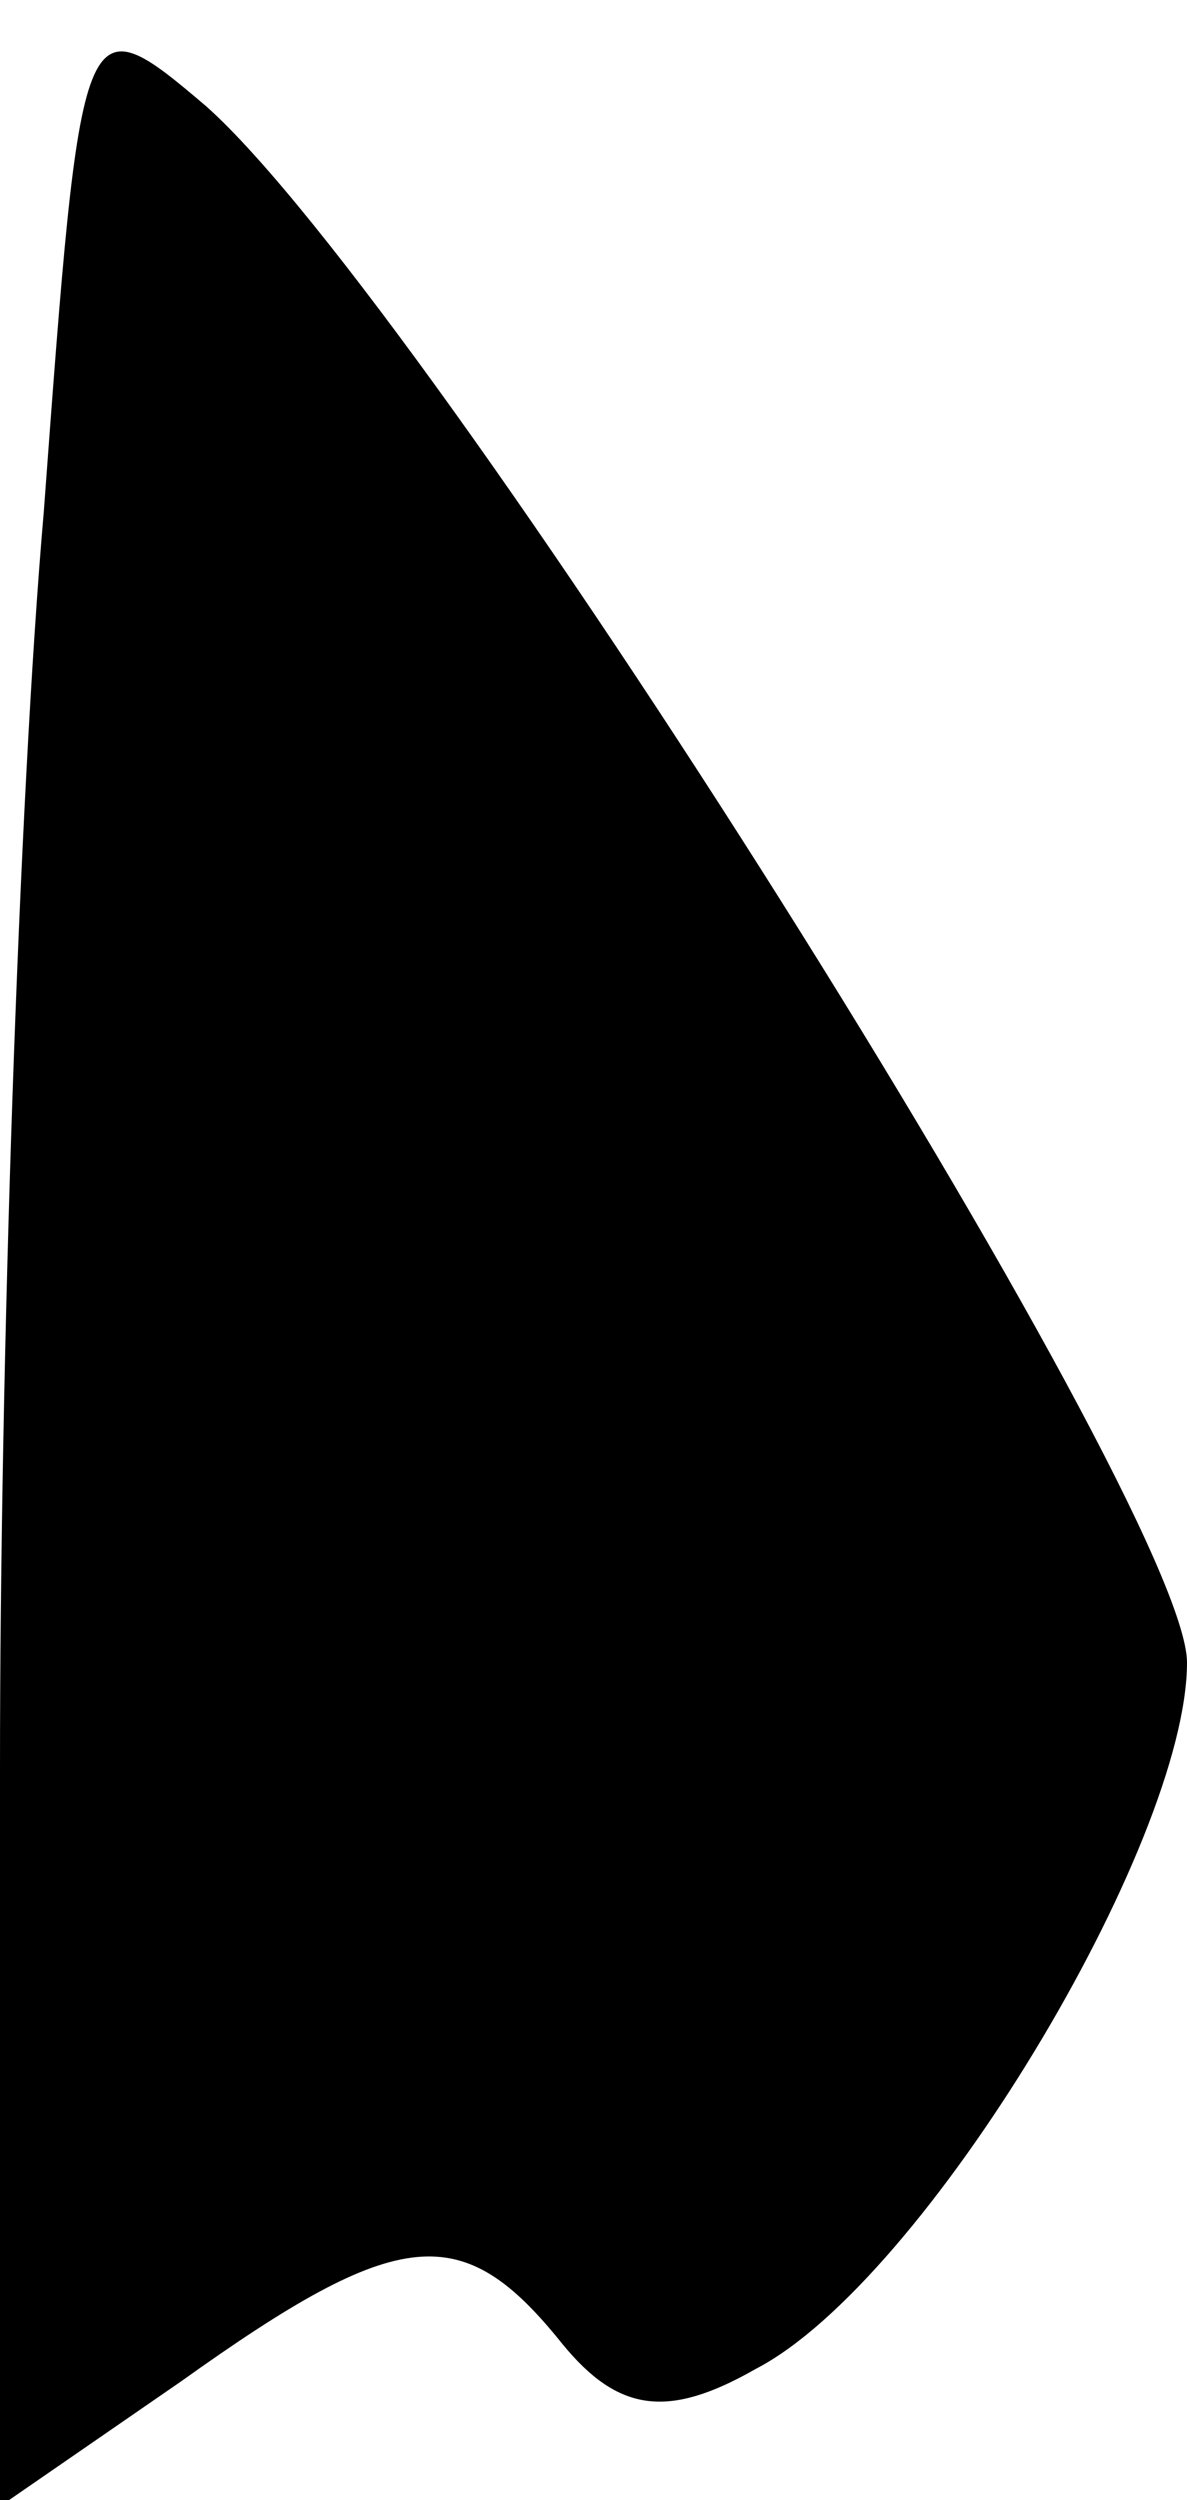 <?xml version="1.0" standalone="no"?>
<!DOCTYPE svg PUBLIC "-//W3C//DTD SVG 20010904//EN"
 "http://www.w3.org/TR/2001/REC-SVG-20010904/DTD/svg10.dtd">
<svg version="1.0" xmlns="http://www.w3.org/2000/svg"
 width="19pt" height="40pt" viewBox="0 0 19 40"
 preserveAspectRatio="xMidYMid meet">
<g transform="translate(0,40) scale(0.1,-0.1)"
fill="#000000" stroke="none">
<path fill="#000000" stroke="none" d="M7 318 c-4 -46 -7 -136 -7 -201 l0
-118 29 20 c35 25 45 26 61 6 9 -11 17 -12 31 -4 27 14 69 84 69 113 0 25
-121 217 -157 249 -20 17 -20 16 -26 -65z"/>
</g>
</svg>

